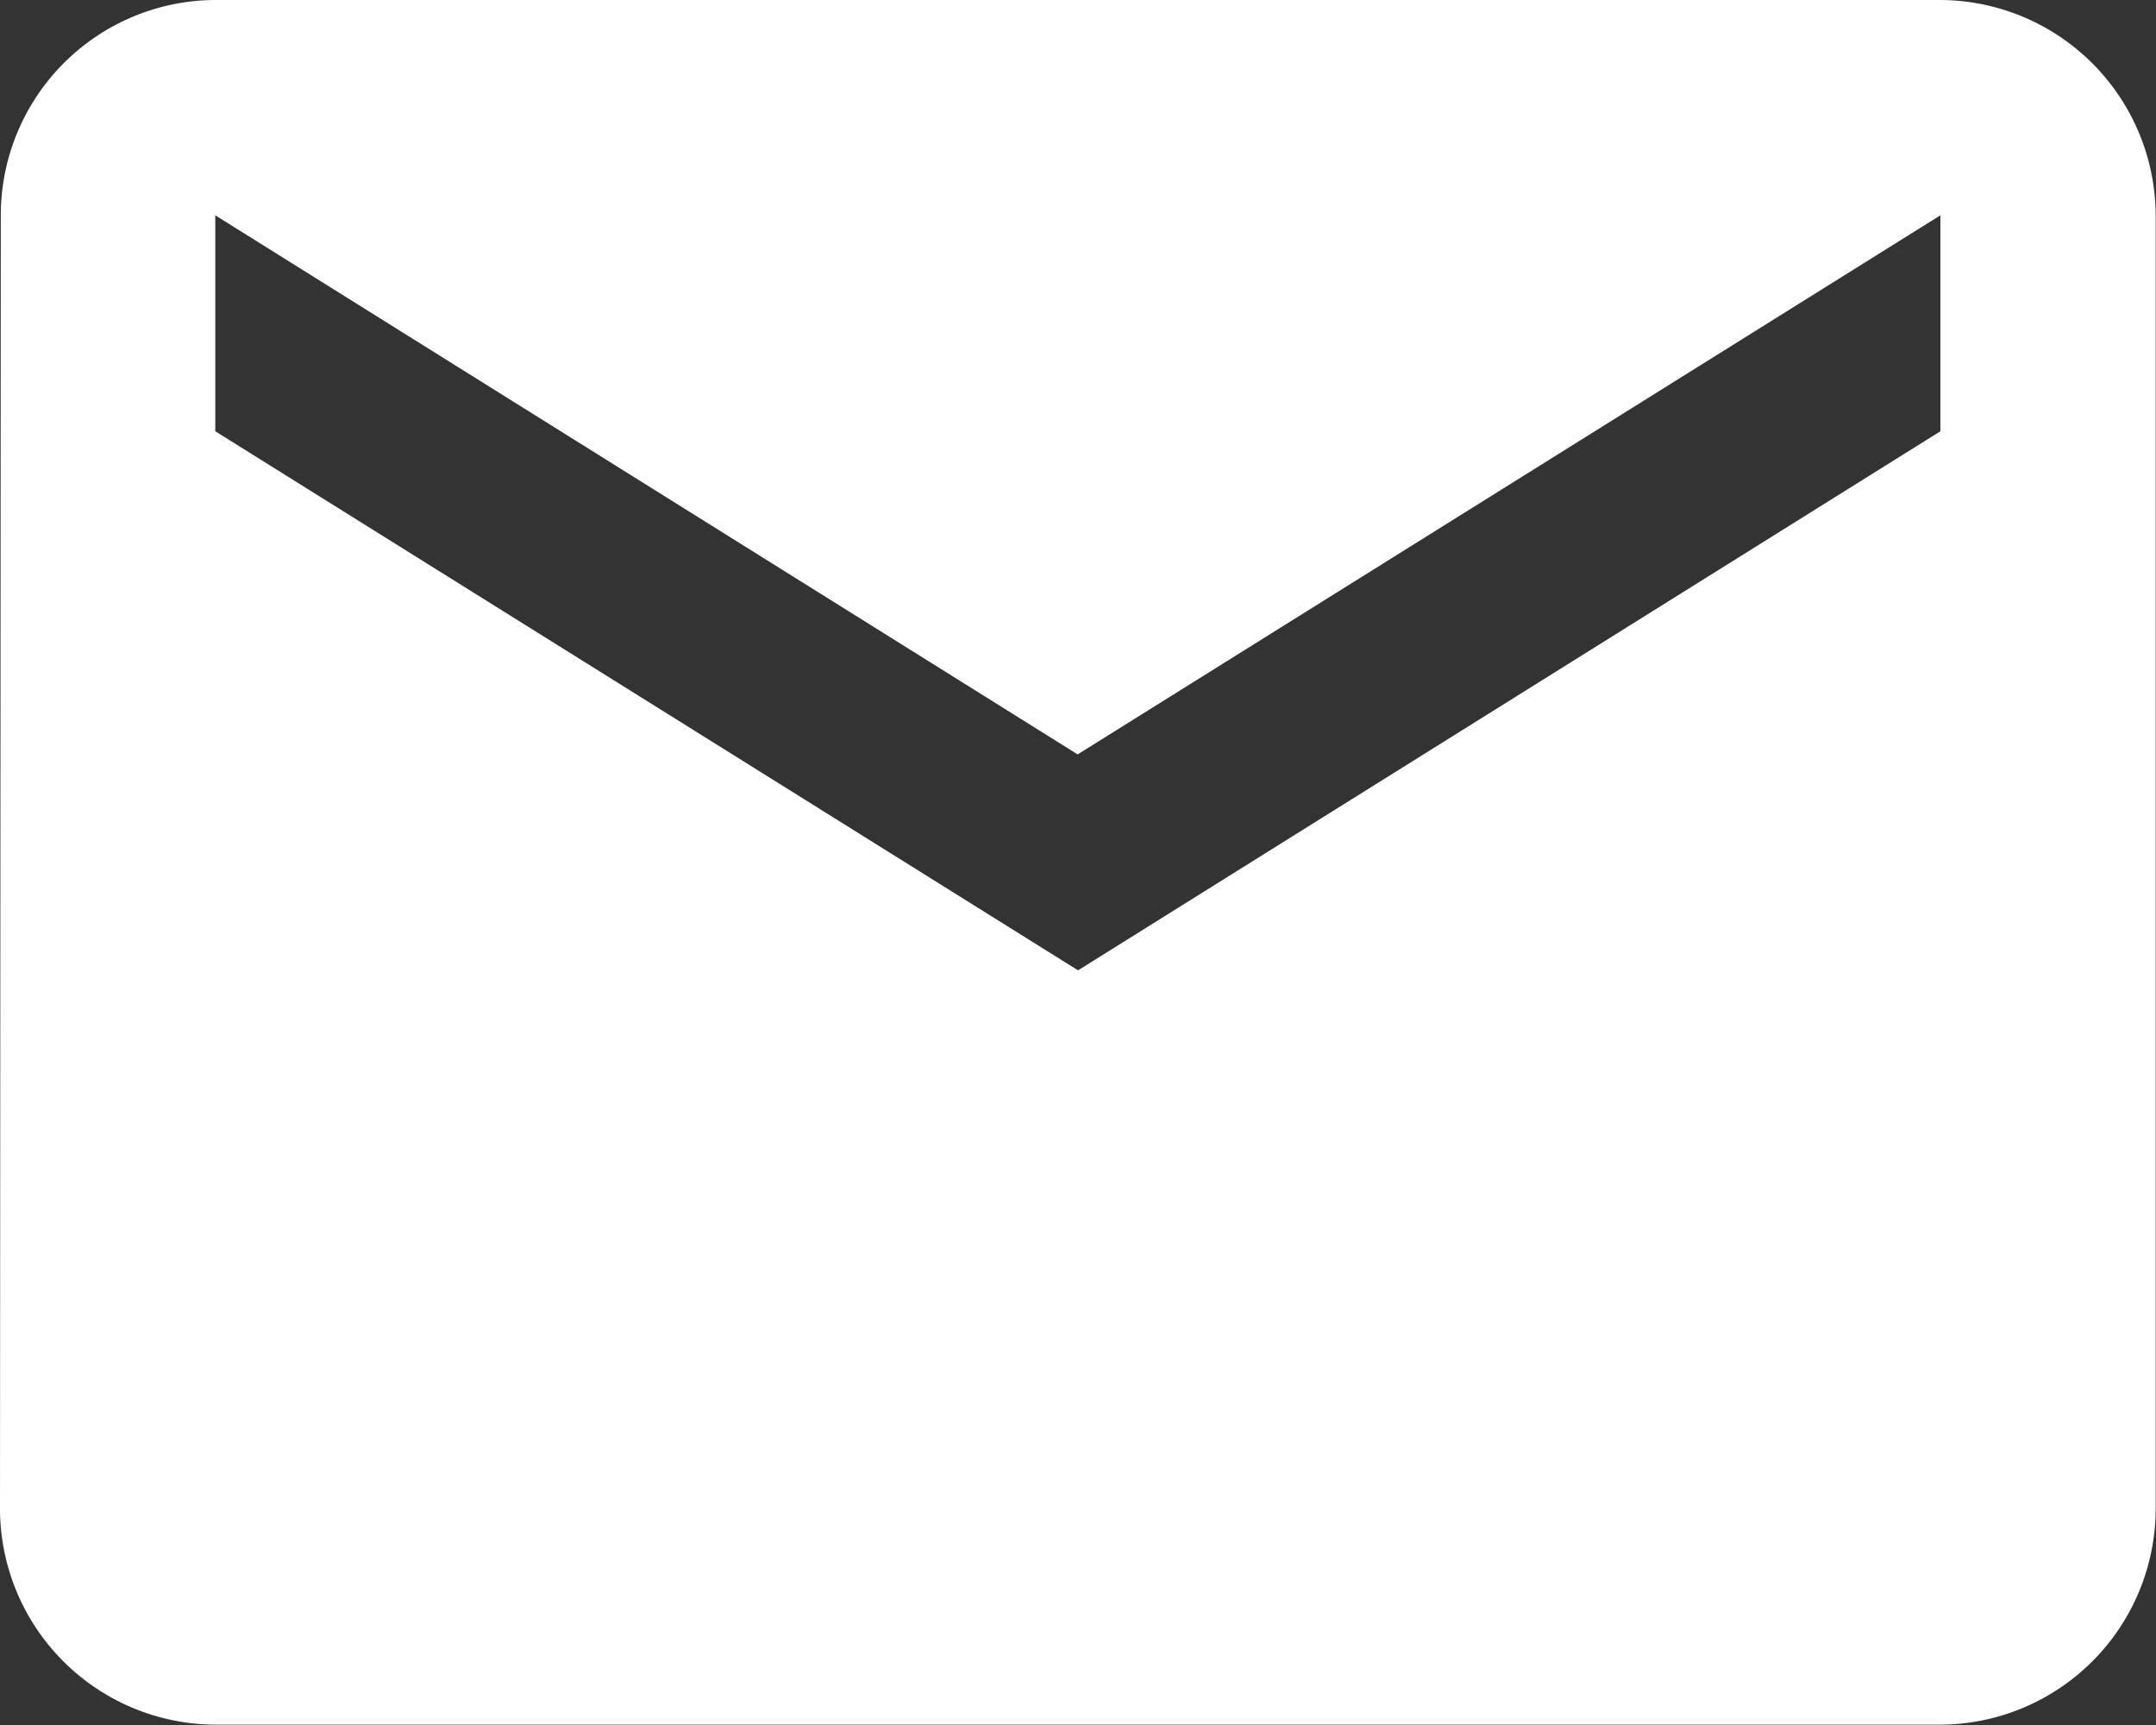<svg xmlns="http://www.w3.org/2000/svg" width="27.039" height="21.631" viewBox="0 0 27.039 21.631">
  <rect x="0" y="0" width="27.039" height="21.631" fill="#333333" stroke="none"/>
  <path id="Icon_material-email" data-name="Icon material-email" d="M27.335,6H5.7a2.7,2.7,0,0,0-2.69,2.7L3,24.927a2.712,2.712,0,0,0,2.7,2.7H27.335a2.712,2.712,0,0,0,2.7-2.7V8.7A2.712,2.712,0,0,0,27.335,6Zm0,5.408-10.815,6.76L5.7,11.408V8.7l10.815,6.76L27.335,8.7Z" transform="translate(-3 -6)" fill="#fff"/>
</svg>
